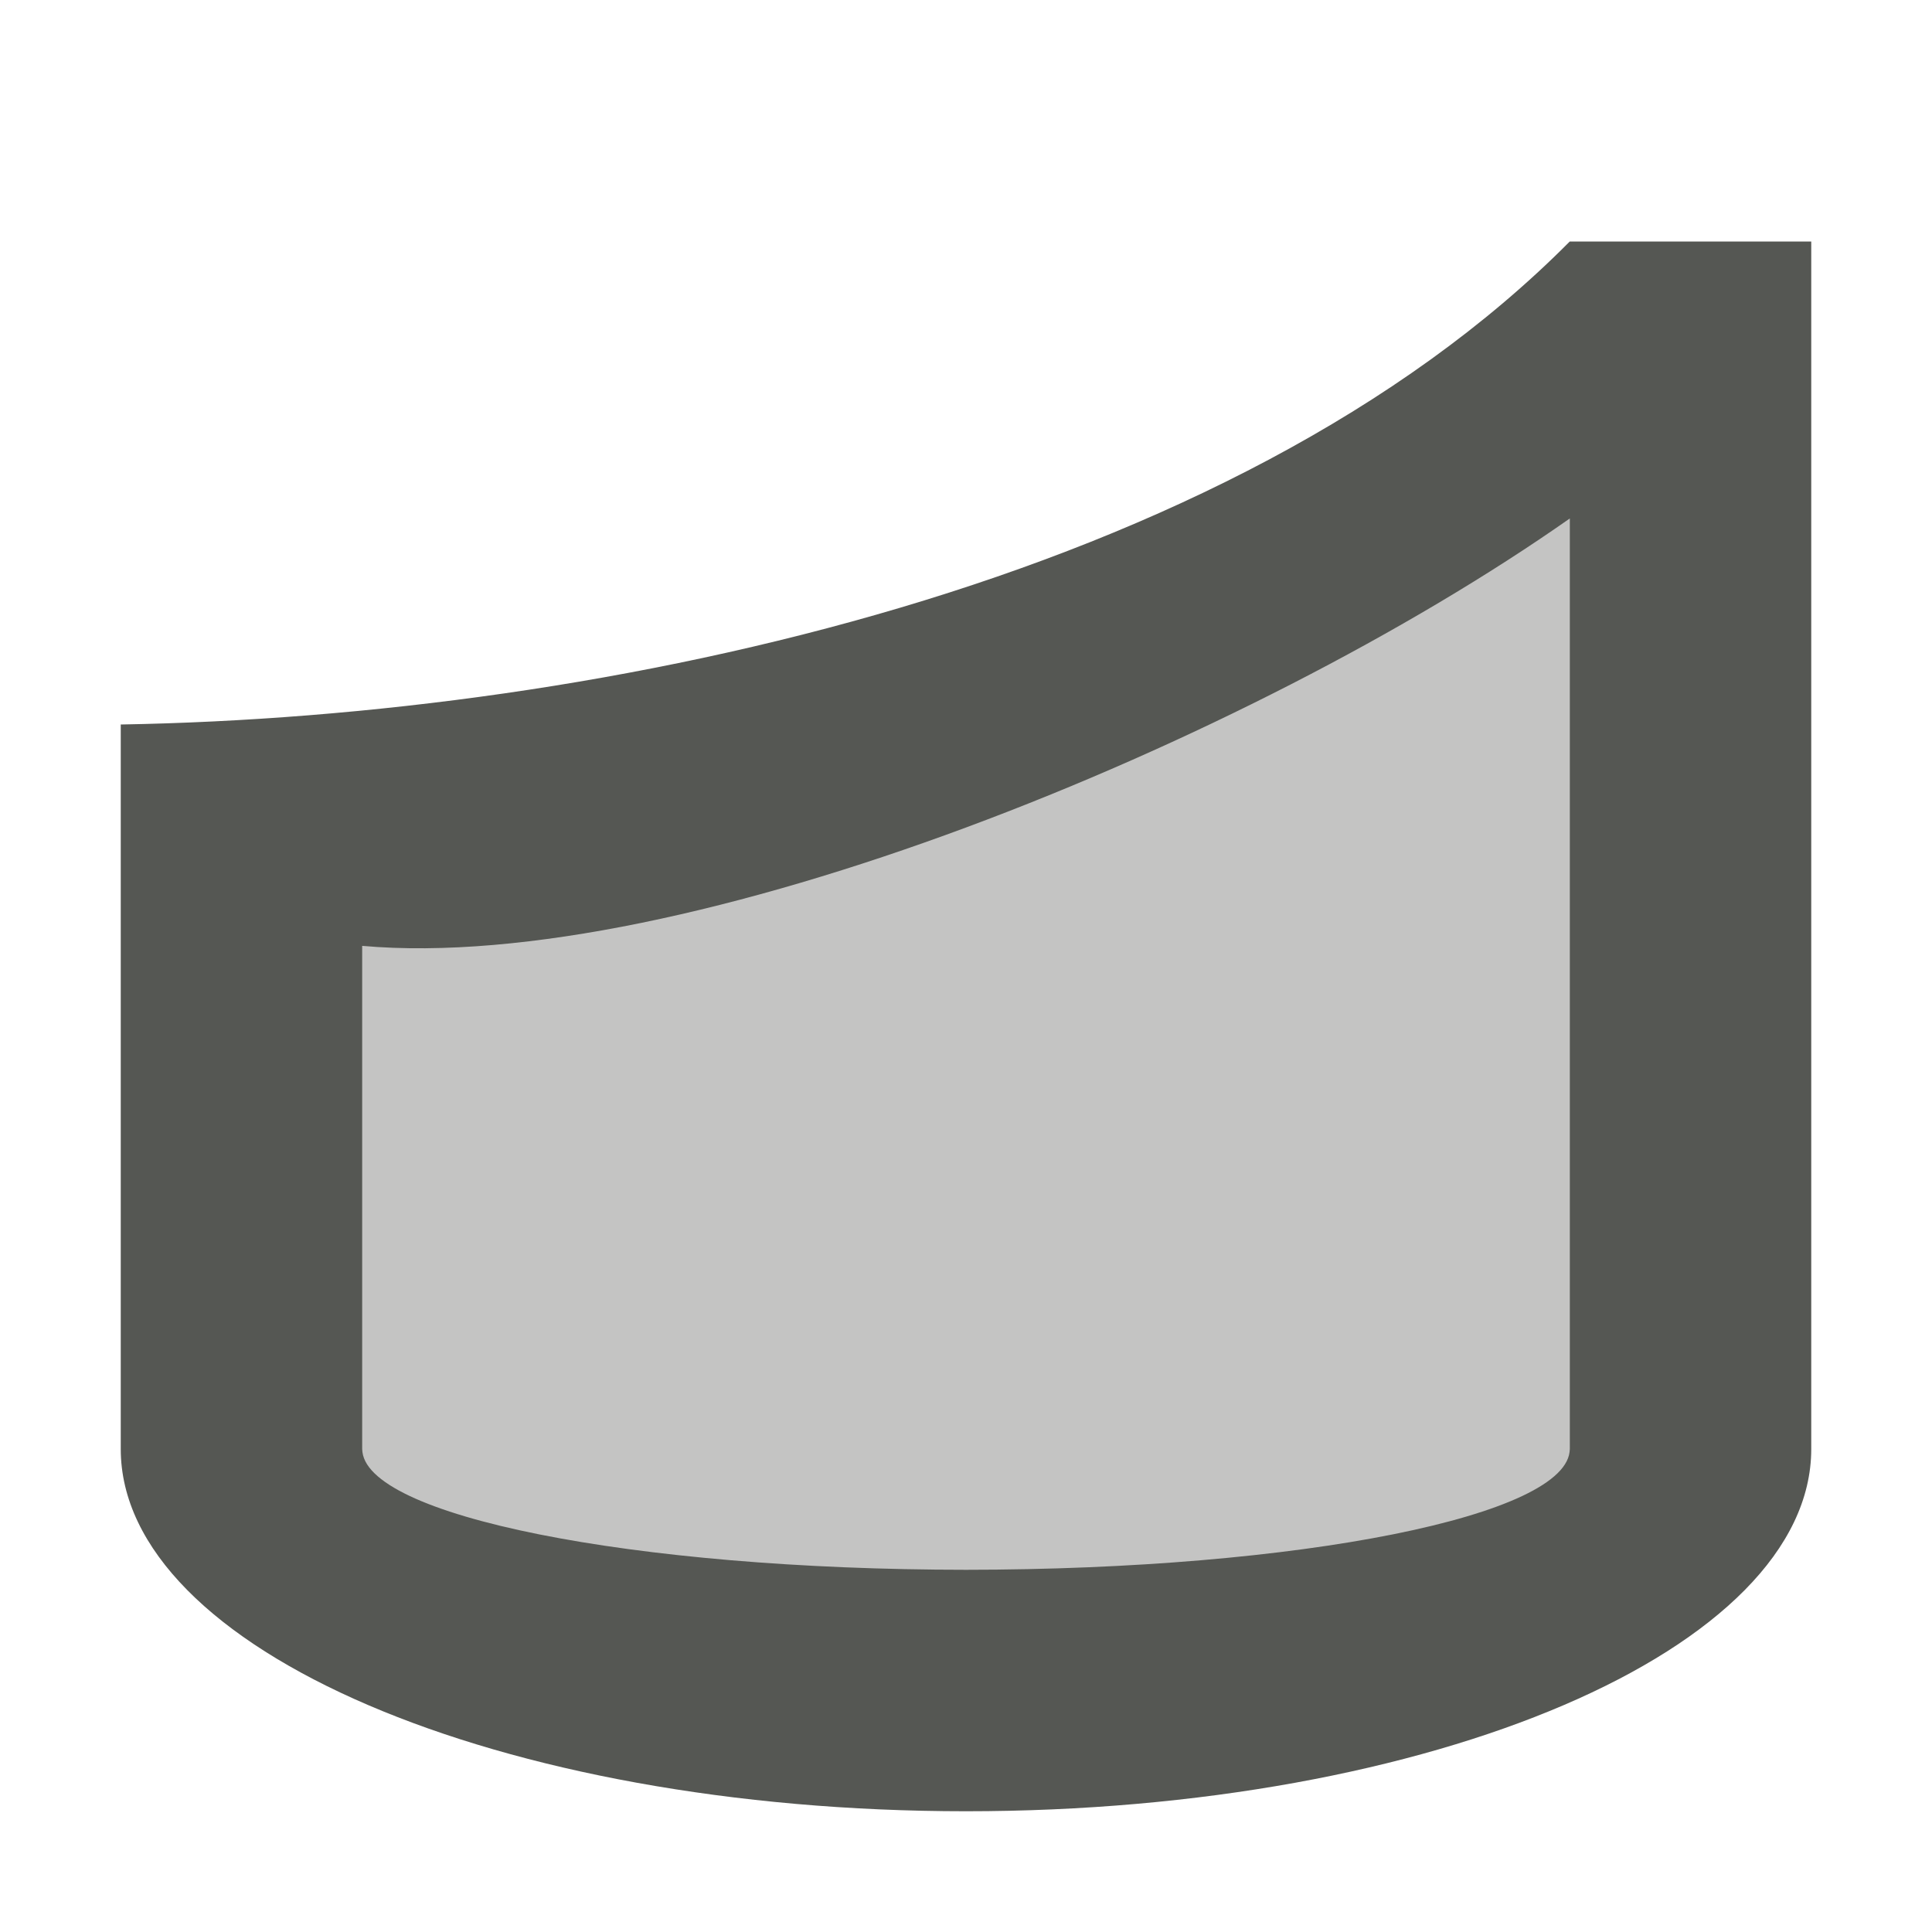 <?xml version="1.0" encoding="UTF-8"?>
<svg xmlns="http://www.w3.org/2000/svg" xmlns:xlink="http://www.w3.org/1999/xlink" width="24px" height="24px" viewBox="0 0 24 24" version="1.1">
<defs>
<filter id="alpha" filterUnits="objectBoundingBox" x="0%" y="0%" width="100%" height="100%">
  <feColorMatrix type="matrix" in="SourceGraphic" values="0 0 0 0 1 0 0 0 0 1 0 0 0 0 1 0 0 0 1 0"/>
</filter>
<mask id="mask0">
  <g filter="url(#alpha)">
<rect x="0" y="0" width="24" height="24" style="fill:rgb(0%,0%,0%);fill-opacity:0.35;stroke:none;"/>
  </g>
</mask>
<clipPath id="clip1">
  <rect x="0" y="0" width="24" height="24"/>
</clipPath>
<g id="surface5" clip-path="url(#clip1)">
<path style=" stroke:none;fill-rule:nonzero;fill:rgb(33.333%,34.118%,32.549%);fill-opacity:1;" d="M 19.5 5.211 L 19.5 19.5 L 4.5 19.5 L 4.5 10.5 Z M 19.5 5.211 "/>
</g>
</defs>
<g id="surface1">
<use xlink:href="#surface5" mask="url(#mask0)"/>
<path style=" stroke:none;fill-rule:nonzero;fill:rgb(33.333%,34.118%,32.549%);fill-opacity:1;" d="M 22.5 3 L 22.5 18 C 22.5 20.484 17.801 22.5 12 22.5 C 6.199 22.5 1.5 20.484 1.5 18 L 1.5 9 C 7.527 8.895 15.301 7.234 19.5 3 Z M 19.5 6.441 C 15.508 9.242 8.496 12.105 4.5 11.75 L 4.5 18 C 4.5 18.828 7.859 19.5 12 19.5 C 16.141 19.5 19.5 18.828 19.5 18 Z M 19.5 6.441 "/>
</g>
</svg>
